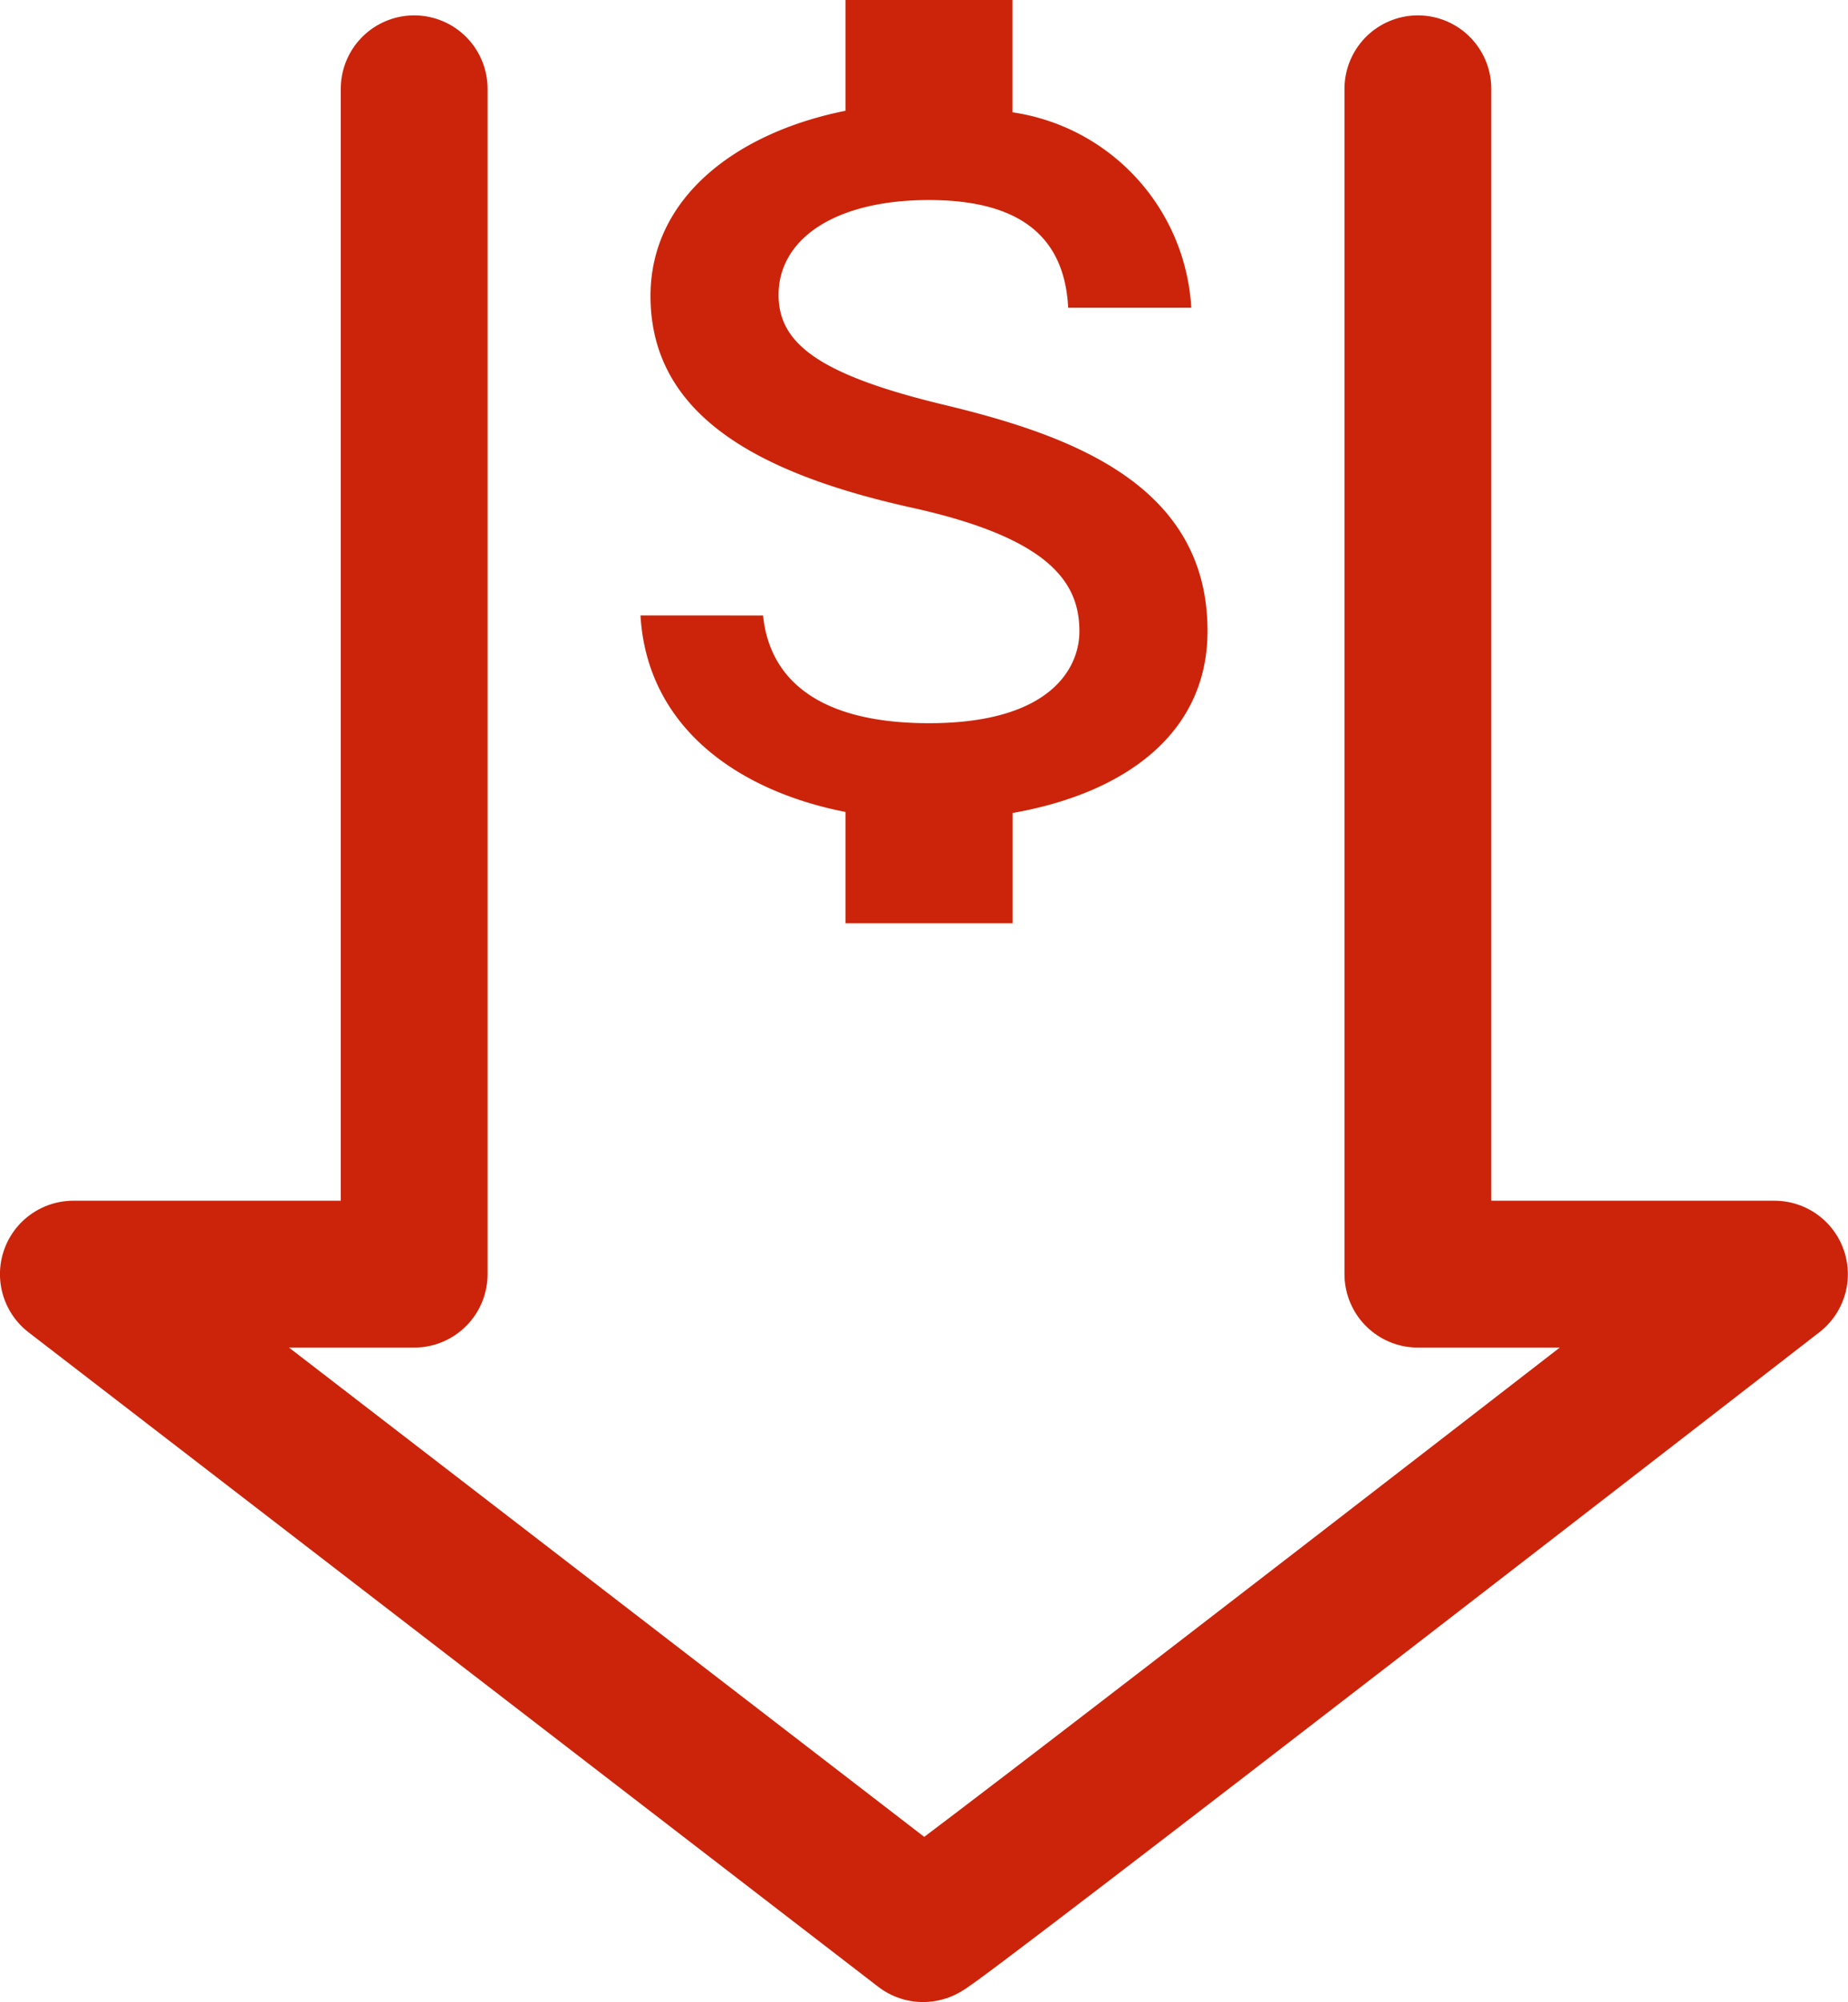 <svg xmlns="http://www.w3.org/2000/svg" width="37.766" height="40.896" viewBox="0 0 37.766 40.896"><defs><style>.a{fill:none;stroke:#cc240a;stroke-linecap:round;stroke-linejoin:round;stroke-width:3px;}.b{fill:#cc240a;}</style></defs><g transform="translate(1.5)"><path class="a" d="M2369.365,343.915v24.212H2362.4l17.364,13.368c-.013.129,17.4-13.368,17.4-13.368h-7.287V343.915" transform="translate(-2362.401 -342.101)"/><path class="b" d="M15.717,12.777c-2.584-.618-3.415-1.257-3.415-2.253,0-1.142,1.15-1.938,3.073-1.938,2.026,0,2.777.891,2.846,2.2h2.515a4.282,4.282,0,0,0-3.654-3.992V4.5H13.669V6.763c-2.208.44-3.984,1.76-3.984,3.782,0,2.42,2.174,3.625,5.35,4.327,2.846.629,3.415,1.551,3.415,2.525,0,.723-.558,1.875-3.073,1.875-2.345,0-3.267-.964-3.392-2.2H9.48c.137,2.294,2,3.583,4.189,4.013v2.274h3.415V21.106c2.22-.388,3.984-1.572,3.984-3.719C21.067,14.411,18.3,13.4,15.717,12.777Z" transform="translate(2.109 -4.5)"/></g></svg>